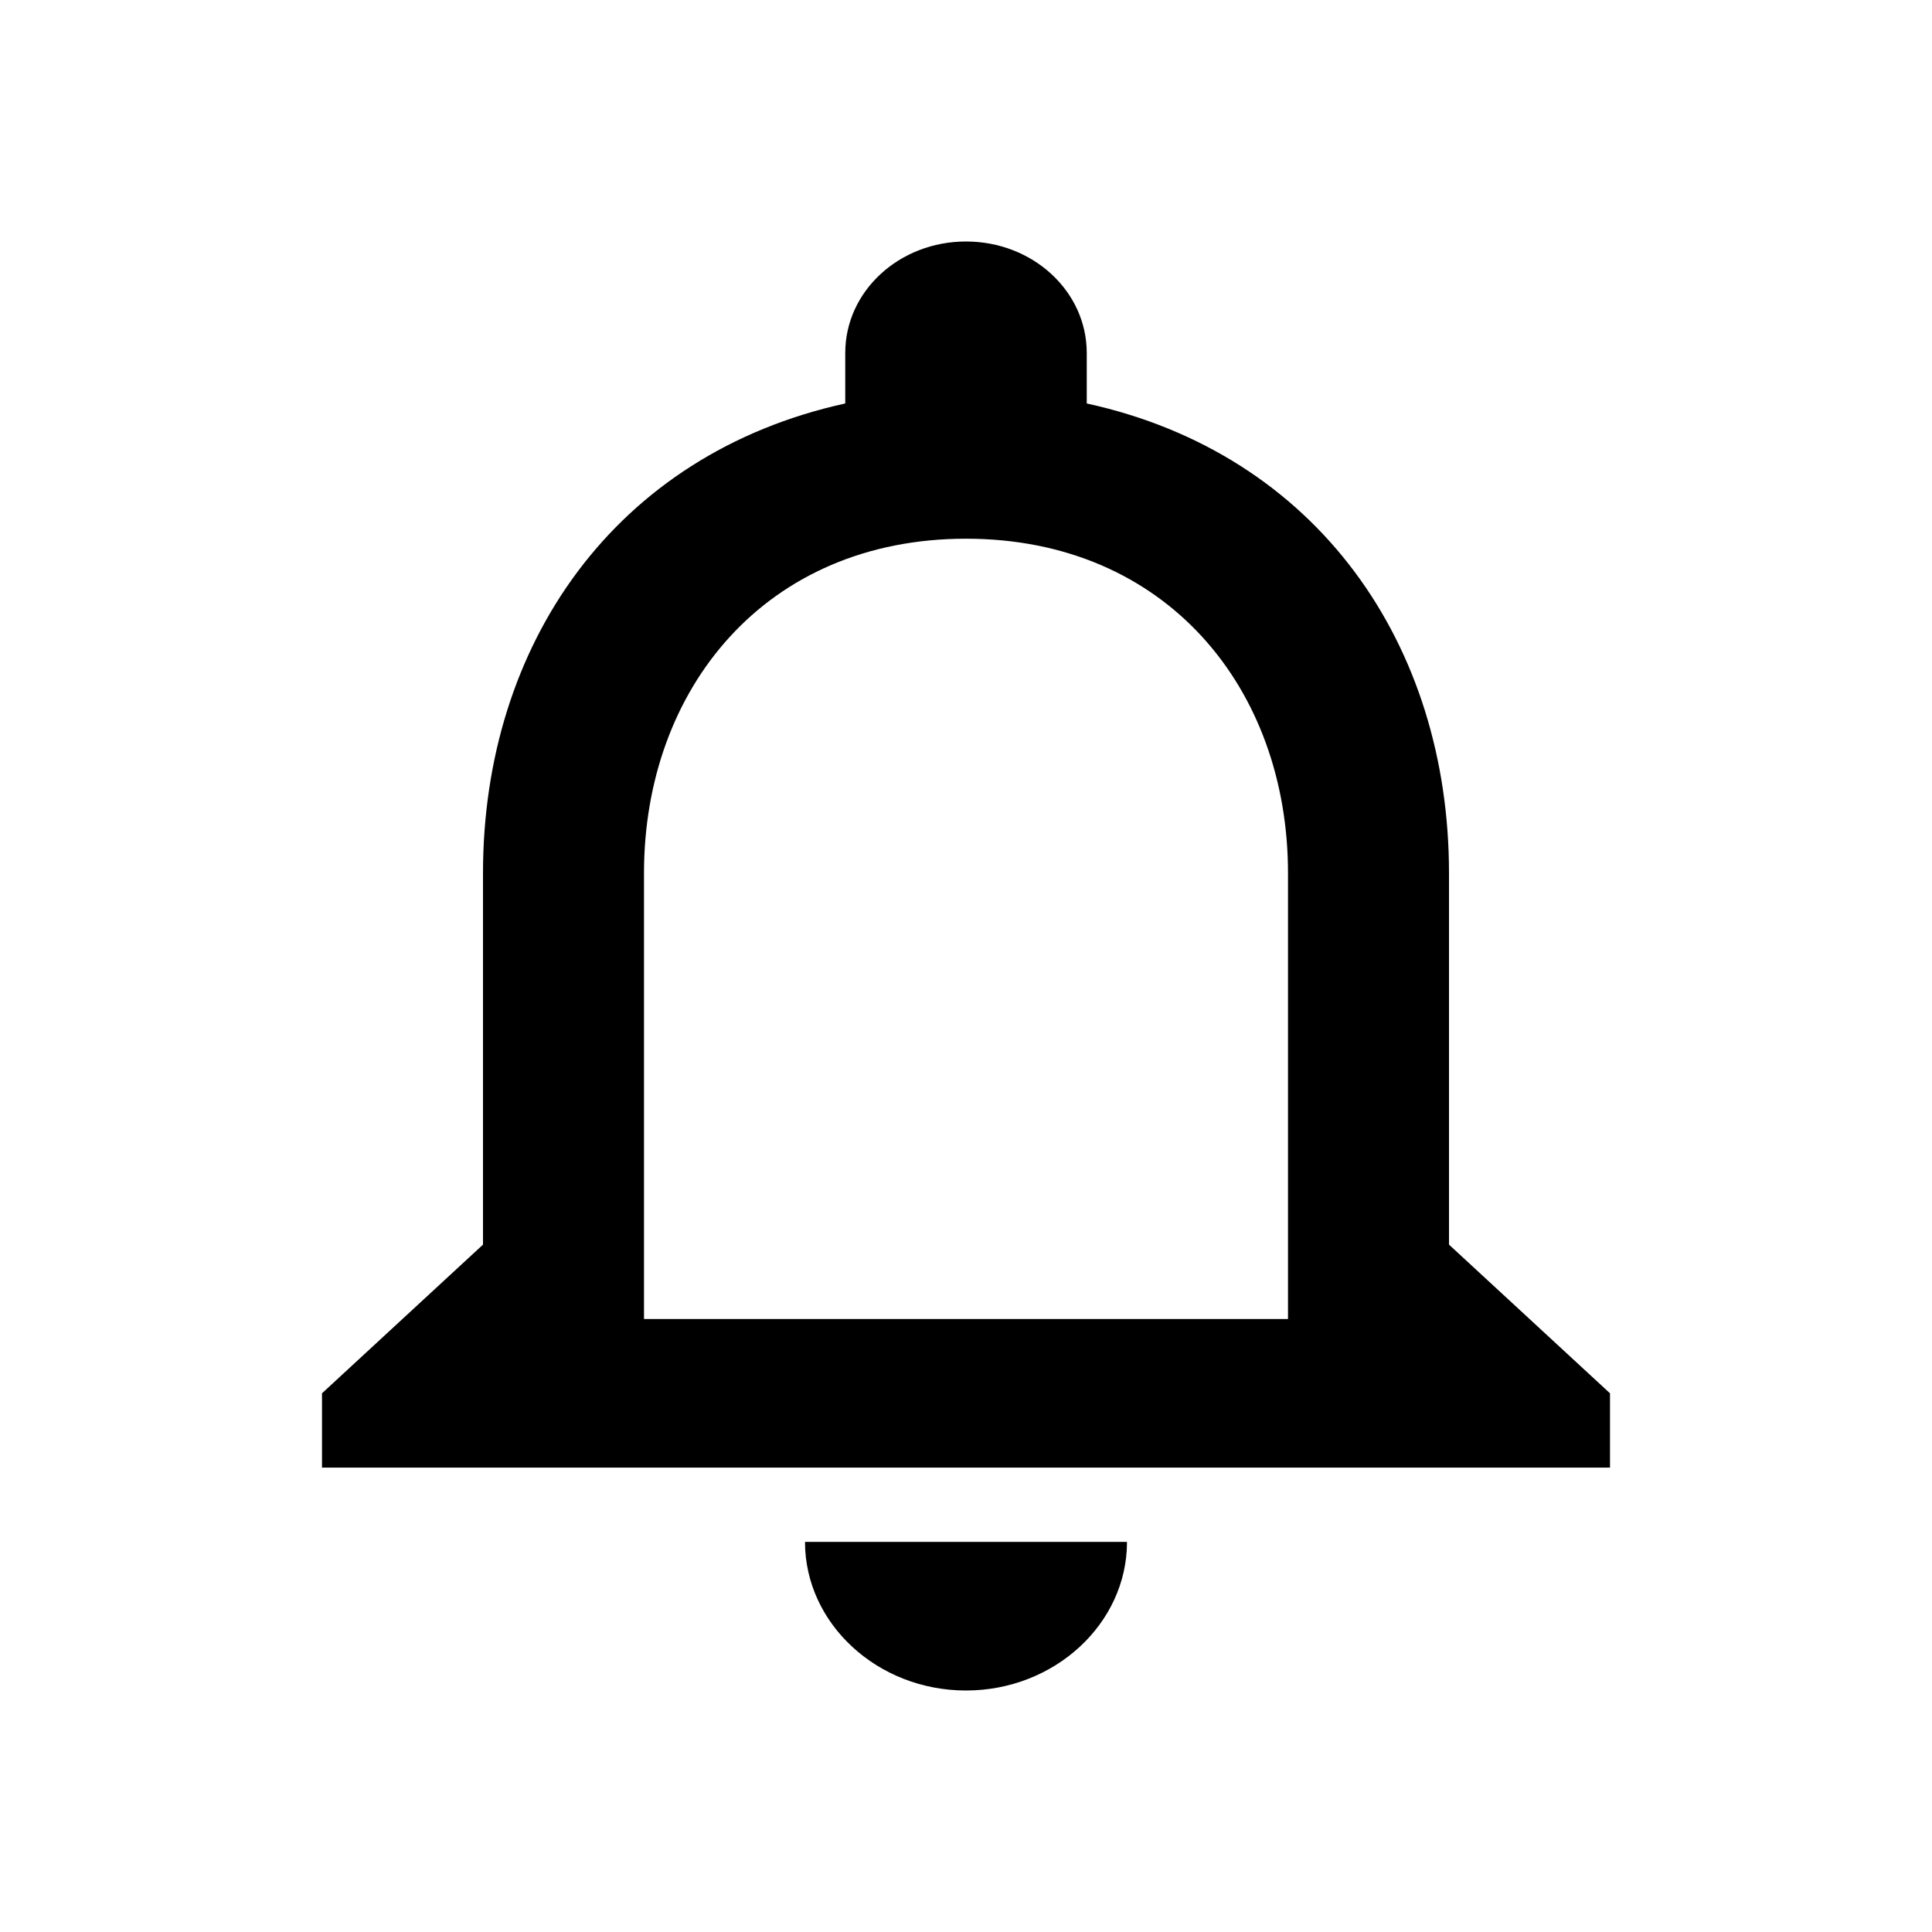 <svg width="24" height="24" viewBox="0 0 24 24" fill="none" xmlns="http://www.w3.org/2000/svg">
<path d="M12 21C13.1 21 14 20.169 14 19.154H10C10 20.169 10.9 21 12 21ZM18 15.461V10.846C18 8.012 16.37 5.64 13.5 5.012V4.385C13.5 3.618 12.83 3 12 3C11.17 3 10.5 3.618 10.5 4.385V5.012C7.64 5.64 6 8.003 6 10.846V15.461L4 17.308V18.231H20V17.308L18 15.461ZM16 16.385H8V10.846C8 8.557 9.51 6.692 12 6.692C14.49 6.692 16 8.557 16 10.846V16.385Z" fill="black"/>
</svg>
